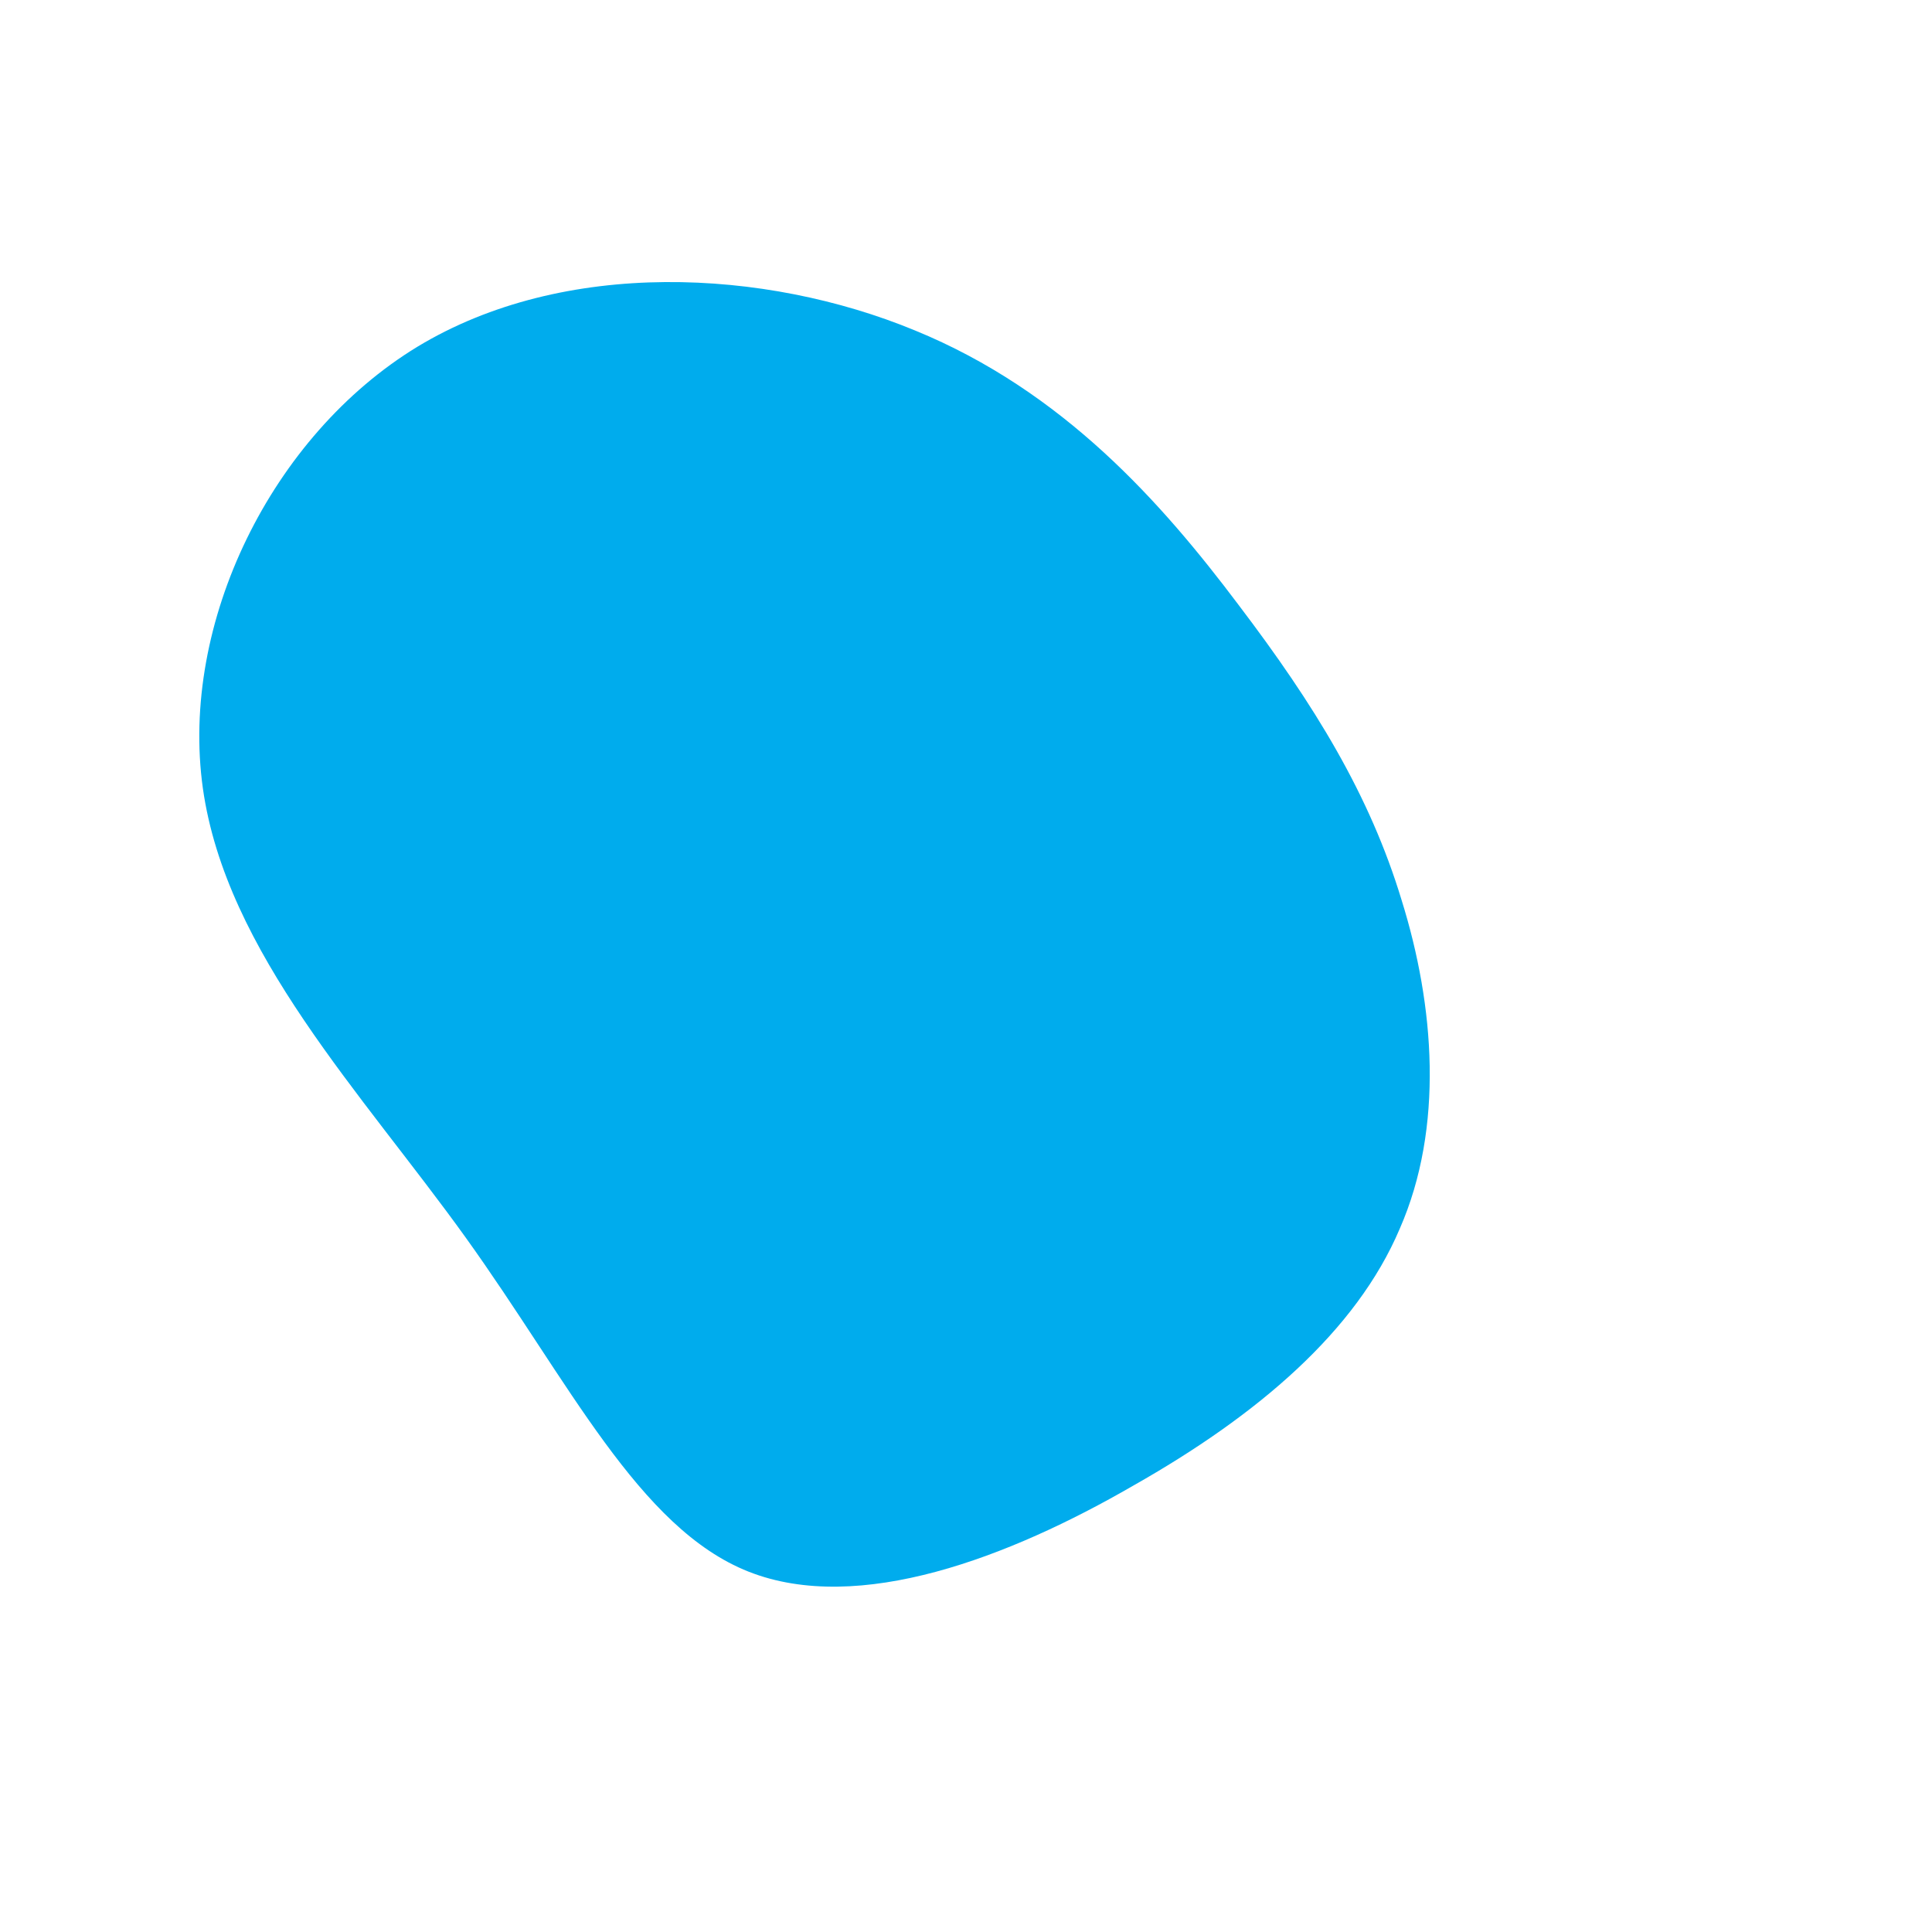 <?xml version="1.0" standalone="no"?>
<svg viewBox="0 0 200 200" xmlns="http://www.w3.org/2000/svg">
  <path fill="#00aced" d="M28.2,-37.4C36.1,-27,41.8,-17.7,45.1,-6.8C48.5,4.1,49.5,16.7,44.9,27.2C40.4,37.8,30.2,46.5,17.3,53.8C4.5,61.2,-11.1,67.2,-22.5,62.7C-33.9,58.2,-41.1,43,-51.8,28.1C-62.5,13.2,-76.6,-1.4,-79,-18.4C-81.4,-35.5,-71.9,-54.9,-56.8,-64.1C-41.6,-73.3,-20.8,-72.2,-5.3,-65.8C10.1,-59.5,20.3,-47.9,28.2,-37.4Z" transform="translate(100 100)" />
</svg>
